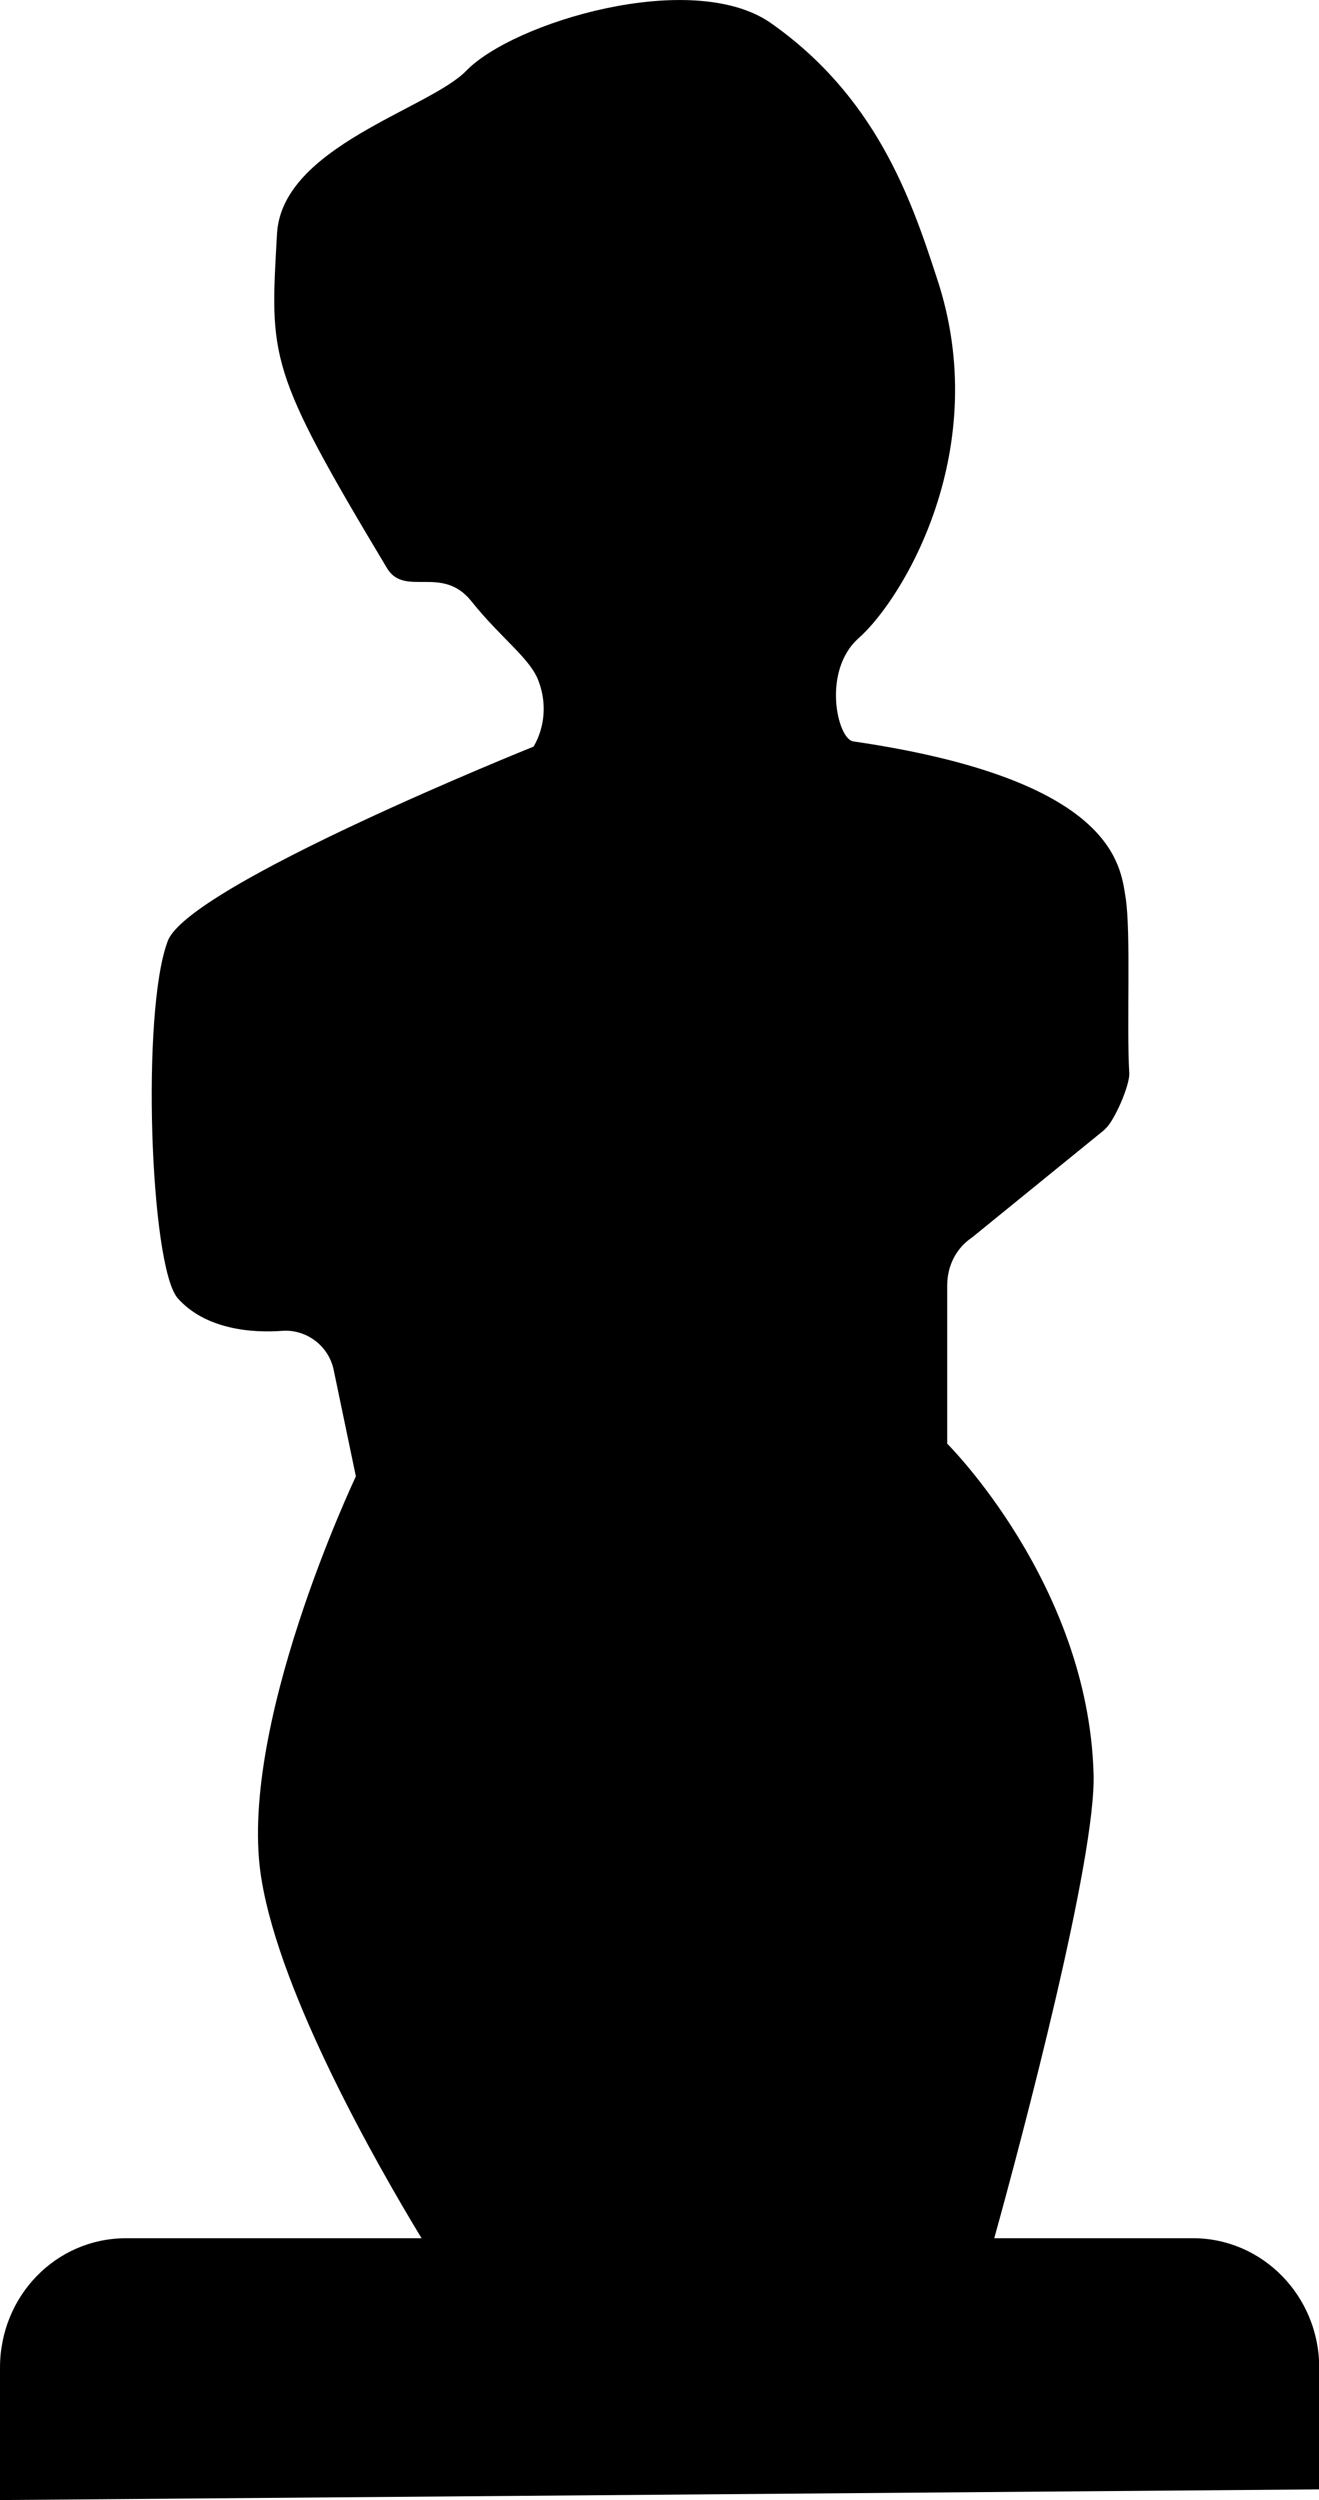 <?xml version="1.0" encoding="UTF-8"?>
<svg xmlns="http://www.w3.org/2000/svg" xmlns:xlink="http://www.w3.org/1999/xlink" width="5.804" height="11" viewBox="0 0 5.804 11">
<path fill-rule="nonzero" fill="rgb(0%, 0%, 0%)" fill-opacity="1" d="M 5.25 9.848 L 4.375 9.848 C 4.5 9.398 4.824 8.172 4.812 7.805 C 4.789 6.969 4.168 6.352 4.168 6.352 L 4.168 5.656 C 4.168 5.57 4.207 5.492 4.277 5.445 L 4.844 4.984 C 4.859 4.973 4.875 4.957 4.887 4.938 C 4.926 4.879 4.973 4.762 4.969 4.719 C 4.957 4.516 4.977 4.102 4.953 3.949 C 4.93 3.809 4.906 3.43 3.754 3.262 C 3.684 3.25 3.617 2.953 3.777 2.809 C 3.973 2.637 4.375 1.973 4.121 1.219 C 4.008 0.871 3.852 0.422 3.387 0.098 C 3.039 -0.137 2.258 0.098 2.051 0.312 C 1.887 0.48 1.242 0.645 1.219 1.027 C 1.188 1.578 1.176 1.621 1.703 2.5 C 1.781 2.629 1.945 2.484 2.074 2.645 C 2.207 2.812 2.336 2.898 2.371 3 C 2.406 3.094 2.398 3.199 2.348 3.285 C 2.348 3.285 0.828 3.895 0.738 4.141 C 0.621 4.449 0.66 5.566 0.781 5.711 C 0.902 5.848 1.105 5.867 1.25 5.855 C 1.355 5.852 1.449 5.926 1.469 6.031 L 1.566 6.496 C 1.566 6.496 1.035 7.613 1.152 8.277 C 1.238 8.785 1.656 9.52 1.855 9.848 L 0.555 9.848 C 0.246 9.848 0 10.102 0 10.418 L 0 11 L 5.805 10.953 L 5.805 10.418 C 5.805 10.102 5.555 9.848 5.25 9.848 Z M 5.25 9.848 "/>
</svg>

